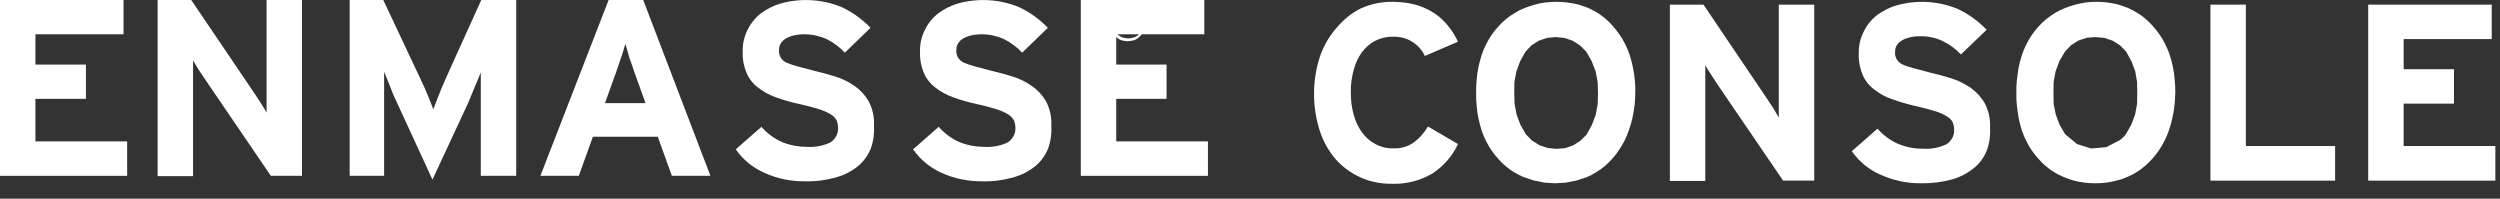 <?xml version="1.0" encoding="UTF-8" standalone="no"?>
<!DOCTYPE svg PUBLIC "-//W3C//DTD SVG 1.1//EN" "http://www.w3.org/Graphics/SVG/1.1/DTD/svg11.dtd">
<svg version="1.1" xmlns="http://www.w3.org/2000/svg" xmlns:xlink="http://www.w3.org/1999/xlink" preserveAspectRatio="xMidYMid meet" viewBox="0 0 151 12" width="151" height="12"><rect x="0" y="0" width="151" height="12" fill="#333333" stroke="none"/><defs><path d="M68.53 0.46L68.62 0.51L68.71 0.57L68.79 0.63L68.86 0.69L68.93 0.77L68.99 0.85L69.04 0.93L69.08 1.02L69.12 1.12L69.14 1.23L69.16 1.33L69.16 1.44L69.16 1.54L69.14 1.65L69.12 1.75L69.08 1.86L69.04 1.95L68.99 2.03L68.93 2.11L68.86 2.19L68.79 2.25L68.71 2.32L68.62 2.37L68.53 2.42L68.32 2.47L68.11 2.49L67.9 2.47L67.69 2.42L67.6 2.37L67.52 2.32L67.44 2.26L67.36 2.19L67.29 2.11L67.23 2.03L67.18 1.95L67.14 1.86L67.11 1.75L67.08 1.65L67.07 1.54L67.06 1.44L67.07 1.33L67.08 1.23L67.11 1.12L67.14 1.02L67.18 0.93L67.23 0.85L67.29 0.77L67.36 0.69L67.44 0.62L67.52 0.56L67.6 0.51L67.69 0.46L67.9 0.4L68.11 0.38L68.33 0.4L68.53 0.46ZM67.96 0.57L67.88 0.59L67.79 0.62L67.71 0.66L67.64 0.7L67.57 0.75L67.51 0.8L67.46 0.87L67.41 0.94L67.36 1.02L67.33 1.09L67.3 1.18L67.28 1.26L67.26 1.35L67.26 1.44L67.26 1.53L67.28 1.61L67.3 1.7L67.33 1.79L67.36 1.86L67.41 1.94L67.45 2L67.51 2.07L67.57 2.13L67.64 2.18L67.71 2.22L67.79 2.26L67.88 2.28L67.96 2.3L68.05 2.31L68.14 2.32L68.23 2.31L68.32 2.3L68.41 2.28L68.49 2.26L68.56 2.23L68.62 2.2L68.69 2.16L68.74 2.12L68.8 2.05L68.85 1.99L68.89 1.91L68.92 1.84L68.96 1.75L68.98 1.67L68.99 1.58L68.99 1.49L68.99 1.39L68.98 1.3L68.96 1.2L68.92 1.11L68.89 1.03L68.85 0.95L68.8 0.87L68.74 0.8L68.68 0.75L68.61 0.7L68.54 0.66L68.46 0.62L68.39 0.59L68.31 0.57L68.22 0.56L68.14 0.55L68.05 0.56L67.96 0.57Z" id="c1LJIhB79t"></path><path d="M40.58 10.62L39.73 8.26L35.81 8.26L34.96 10.62L32.64 10.62L36.76 0L38.85 0L42.91 10.62L40.58 10.62ZM37.67 2.99L37.61 3.19L37.54 3.4L37.23 4.31L36.54 6.23L38.99 6.23L38.3 4.31L38.22 4.07L38.14 3.84L38.06 3.62L37.99 3.4L37.93 3.18L37.87 2.98L37.82 2.81L37.77 2.66L37.72 2.82L37.67 2.99Z" id="a1uWe8g72k"></path><path d="M29.04 10.62C29.04 8.28 29.04 6.98 29.04 6.72C29.04 6.57 29.04 6.39 29.04 6.17C29.04 5.95 29.04 5.72 29.04 5.49C29.04 5.43 29.04 4.91 29.04 4.84C29.04 4.64 29.04 4.48 29.04 4.38C28.96 4.59 28.84 4.85 28.7 5.19C28.56 5.53 28.43 5.84 28.29 6.19C28.14 6.5 27.42 8.06 26.12 10.85C24.82 8.03 24.1 6.46 23.95 6.14C23.8 5.84 23.67 5.52 23.53 5.14C23.38 4.76 23.28 4.54 23.2 4.33C23.2 4.38 23.2 4.79 23.2 4.84C23.2 5.04 23.2 5.26 23.2 5.49C23.2 5.72 23.2 5.95 23.2 6.17C23.2 6.39 23.2 6.57 23.2 6.72C23.2 6.98 23.2 8.28 23.2 10.62L21.12 10.62L21.12 0L23.15 0L25.43 4.84L25.65 5.31L25.86 5.81L26.04 6.26C26.12 6.47 26.17 6.59 26.17 6.61C26.28 6.31 26.45 5.88 26.48 5.8C26.61 5.46 26.75 5.14 26.9 4.8C27.04 4.48 27.76 2.88 29.07 0L31.18 0L31.18 10.62L29.04 10.62Z" id="bkQXshUhr"></path><path d="M86.06 3.38C85.72 2.64 84.95 2.18 84.12 2.22C83.75 2.21 83.38 2.3 83.05 2.47C82.73 2.64 82.46 2.88 82.25 3.17C82.02 3.49 81.86 3.85 81.76 4.23C81.64 4.68 81.58 5.13 81.59 5.59C81.59 6.04 81.64 6.49 81.76 6.92C81.86 7.3 82.03 7.67 82.26 7.99C82.47 8.28 82.75 8.53 83.07 8.7C83.4 8.88 83.77 8.97 84.14 8.96C84.57 8.98 84.99 8.87 85.34 8.64C85.71 8.38 86.02 8.03 86.25 7.64C86.43 7.74 87.88 8.59 88.06 8.7C87.73 9.42 87.2 10.03 86.53 10.47C85.79 10.91 84.94 11.13 84.08 11.1C83.42 11.11 82.76 10.98 82.16 10.71C81.59 10.45 81.08 10.08 80.67 9.61C80.24 9.11 79.91 8.52 79.71 7.89C79.48 7.16 79.36 6.39 79.37 5.62C79.37 4.87 79.49 4.12 79.73 3.4C79.95 2.76 80.29 2.17 80.74 1.67C81.14 1.19 81.63 0.79 82.19 0.51C82.79 0.24 83.46 0.1 84.12 0.11C84.59 0.11 85.05 0.17 85.49 0.28C85.88 0.39 86.25 0.56 86.59 0.77C86.91 0.97 87.19 1.23 87.43 1.52C87.68 1.82 87.9 2.16 88.06 2.52C87.66 2.69 86.46 3.21 86.06 3.38Z" id="b3LCWQwqVm"></path><path d="M94.66 0.15L94.99 0.2L95.31 0.27L95.62 0.37L95.93 0.48L96.21 0.62L96.48 0.77L96.73 0.94L96.97 1.13L97.2 1.34L97.41 1.57L97.62 1.82L97.82 2.09L98 2.37L98.16 2.67L98.3 2.97L98.42 3.28L98.53 3.65L98.62 4.03L98.69 4.41L98.74 4.8L98.77 5.19L98.77 5.57L98.76 5.97L98.73 6.36L98.67 6.74L98.6 7.13L98.5 7.51L98.38 7.88L98.26 8.19L98.12 8.5L97.96 8.79L97.78 9.07L97.59 9.34L97.37 9.6L97.15 9.83L96.92 10.04L96.67 10.23L96.41 10.4L96.14 10.56L95.86 10.69L95.23 10.9L94.58 11.03L93.93 11.07L93.28 11.03L92.64 10.9L92.01 10.69L91.73 10.56L91.46 10.41L91.2 10.24L90.96 10.05L90.73 9.85L90.52 9.62L90.3 9.37L90.1 9.1L89.92 8.82L89.76 8.52L89.62 8.22L89.5 7.91L89.39 7.53L89.3 7.15L89.23 6.77L89.19 6.38L89.16 5.99L89.16 5.6L89.16 5.21L89.19 4.82L89.23 4.44L89.3 4.05L89.39 3.67L89.5 3.3L89.62 2.98L89.76 2.68L89.92 2.38L90.1 2.1L90.3 1.83L90.52 1.58L90.74 1.35L90.98 1.14L91.23 0.95L91.5 0.78L91.78 0.62L92.07 0.49L92.38 0.38L92.7 0.28L93.02 0.2L93.35 0.15L93.68 0.12L94.01 0.11L94.34 0.12L94.66 0.15ZM92.94 2.46L92.5 2.74L92.14 3.12L91.82 3.69L91.59 4.31L91.47 4.95L91.46 5.6L91.48 6.27L91.6 6.91L91.83 7.53L92.16 8.11L92.53 8.49L92.98 8.77L93.48 8.94L94.01 8.99L94.53 8.95L95.02 8.78L95.46 8.5L95.83 8.13L96.15 7.55L96.38 6.94L96.5 6.29L96.52 5.63L96.5 4.97L96.38 4.32L96.14 3.7L95.81 3.12L95.43 2.74L94.99 2.46L94.49 2.29L93.96 2.24L93.43 2.29L92.94 2.46Z" id="aeWzgUHKg"></path><path d="M107.7 10.91L103.75 5.12C103.5 4.74 103.35 4.52 103.33 4.48C103.18 4.25 103.07 4.07 103 3.93C103 4.03 103 4.18 103 4.37C103 4.44 103 4.96 103 5.02C103 5.24 103 5.46 103 5.68C103 5.9 103 6.1 103 6.25C103 6.56 103 8.12 103 10.93L100.86 10.93L100.86 0.28L102.89 0.28L106.68 5.89C106.94 6.28 107.08 6.49 107.11 6.54C107.25 6.77 107.36 6.96 107.44 7.1C107.44 7 107.44 6.85 107.44 6.65C107.44 6.58 107.44 6.08 107.44 6.02C107.44 5.78 107.44 5.55 107.44 5.33C107.44 5.11 107.44 4.92 107.44 4.77C107.44 4.47 107.44 2.98 107.44 0.28L109.58 0.28L109.58 10.91L107.7 10.91Z" id="b7OW2UFBii"></path><path d="M119.25 10.13C118.86 10.45 118.41 10.69 117.93 10.83C117.31 11 116.67 11.08 116.03 11.07C115.18 11.08 114.35 10.9 113.58 10.55C112.88 10.25 112.28 9.75 111.85 9.13C112.01 9 113.25 7.9 113.4 7.77C113.75 8.17 114.18 8.49 114.67 8.7C115.14 8.89 115.65 8.99 116.15 8.98C116.64 9.02 117.13 8.92 117.57 8.71C117.87 8.52 118.05 8.18 118.03 7.83C118.03 7.67 118 7.52 117.94 7.38C117.86 7.23 117.74 7.11 117.59 7.03C117.37 6.89 117.12 6.78 116.86 6.71C116.55 6.61 116.13 6.5 115.64 6.39C115.17 6.28 114.72 6.15 114.28 5.99C113.89 5.86 113.53 5.66 113.21 5.41C112.9 5.18 112.66 4.88 112.51 4.53C112.33 4.11 112.25 3.66 112.27 3.21C112.26 2.76 112.36 2.31 112.57 1.91C112.76 1.51 113.04 1.17 113.39 0.9C113.75 0.64 114.14 0.44 114.57 0.32C115.79 -0.02 117.1 0.06 118.27 0.55C118.92 0.86 119.5 1.28 119.99 1.8C119.83 1.95 118.59 3.14 118.44 3.29C118.12 2.95 117.74 2.67 117.32 2.47C116.9 2.28 116.45 2.18 115.99 2.19C115.75 2.18 115.5 2.21 115.27 2.28C115.1 2.32 114.94 2.39 114.79 2.5C114.68 2.57 114.59 2.68 114.53 2.8C114.48 2.91 114.46 3.03 114.46 3.15C114.45 3.3 114.49 3.45 114.56 3.58C114.64 3.71 114.76 3.82 114.9 3.89C115.12 3.99 115.35 4.06 115.58 4.12C115.69 4.15 116.5 4.36 116.6 4.39C117.04 4.49 117.46 4.61 117.89 4.74C118.3 4.87 118.68 5.07 119.04 5.31C119.38 5.56 119.67 5.87 119.88 6.24C120.11 6.67 120.22 7.16 120.2 7.66C120.23 8.14 120.17 8.62 120.01 9.07C119.85 9.48 119.59 9.85 119.25 10.13Z" id="b1uXIyNmGH"></path><path d="M127.28 0.15L127.6 0.2L127.92 0.27L128.23 0.37L128.53 0.48L128.82 0.62L129.08 0.77L129.34 0.94L129.58 1.13L129.81 1.34L130.03 1.57L130.24 1.82L130.44 2.09L130.62 2.37L130.78 2.67L130.92 2.97L131.04 3.28L131.15 3.65L131.24 4.03L131.31 4.41L131.35 4.8L131.38 5.19L131.39 5.57L131.37 5.97L131.34 6.35L131.29 6.74L131.21 7.13L131.12 7.5L131 7.88L130.88 8.19L130.74 8.5L130.58 8.79L130.4 9.08L130.2 9.35L129.99 9.6L129.77 9.83L129.54 10.04L129.3 10.23L129.04 10.4L128.77 10.56L128.48 10.69L128.18 10.81L127.86 10.9L127.54 10.98L127.22 11.03L126.89 11.06L126.57 11.07L126.24 11.06L125.91 11.03L125.58 10.98L125.26 10.91L124.95 10.81L124.64 10.69L124.36 10.56L124.09 10.41L123.83 10.24L123.59 10.05L123.36 9.85L123.15 9.62L122.93 9.37L122.73 9.1L122.55 8.82L122.39 8.52L122.25 8.22L122.13 7.91L122.02 7.53L121.93 7.15L121.87 6.77L121.82 6.38L121.79 5.99L121.79 5.6L121.79 5.21L121.82 4.83L121.87 4.44L121.93 4.05L122.02 3.67L122.13 3.3L122.25 2.99L122.39 2.68L122.55 2.39L122.73 2.1L122.93 1.83L123.15 1.58L123.37 1.35L123.61 1.14L123.87 0.95L124.14 0.77L124.42 0.62L124.72 0.49L125.02 0.38L125.34 0.28L125.65 0.21L125.97 0.15L126.3 0.12L126.63 0.11L126.95 0.12L127.28 0.15ZM125.53 2.45L125.09 2.73L124.72 3.12L124.39 3.69L124.16 4.3L124.04 4.95L124.03 5.6L124.04 6.27L124.17 6.92L124.4 7.54L124.74 8.11L125.45 8.7L126.31 8.97L127.21 8.89L128.03 8.47L128.13 8.39L128.23 8.3L128.32 8.21L128.4 8.11L128.73 7.53L128.96 6.92L129.08 6.27L129.09 5.61L129.08 4.96L128.97 4.31L128.74 3.7L128.42 3.12L128.05 2.74L127.61 2.46L127.11 2.29L126.58 2.24L126.04 2.28L125.53 2.45Z" id="d3yHIbHCDd"></path><path d="M133.51 10.91L133.51 0.28L135.65 0.28L135.65 8.82L141.04 8.82L141.04 10.91L133.51 10.91Z" id="c4V7ZAzmI3"></path><path d="M143.04 10.91L143.04 0.28L150.5 0.28L150.5 2.36L145.18 2.36L145.18 4.18L148.22 4.18L148.22 6.26L145.18 6.26L145.18 8.82L150.72 8.82L150.72 10.91L143.04 10.91Z" id="hV5QIKJP5"></path><path d="M65.28 10.62L65.28 0L72.74 0L72.74 2.07L67.42 2.07L67.42 3.9L70.46 3.9L70.46 5.97L67.42 5.97L67.42 8.54L72.96 8.54L72.96 10.62L65.28 10.62Z" id="fuR1Ba1J"></path><path d="M62.55 10.02C62.16 10.34 61.71 10.57 61.23 10.71C60.61 10.88 59.97 10.97 59.33 10.95C58.48 10.96 57.65 10.79 56.87 10.44C56.18 10.13 55.58 9.64 55.15 9.02C55.31 8.88 56.55 7.79 56.7 7.66C57.05 8.06 57.48 8.38 57.97 8.59C58.44 8.78 58.94 8.87 59.45 8.87C59.94 8.9 60.43 8.81 60.87 8.6C61.17 8.4 61.35 8.07 61.33 7.72C61.33 7.56 61.3 7.41 61.24 7.27C61.16 7.12 61.04 7 60.89 6.91C60.67 6.77 60.42 6.67 60.16 6.59C59.85 6.49 59.43 6.38 58.94 6.27C58.47 6.17 58.02 6.04 57.58 5.88C57.19 5.74 56.83 5.55 56.51 5.3C56.2 5.07 55.96 4.77 55.81 4.42C55.63 4 55.55 3.55 55.57 3.1C55.56 2.64 55.66 2.2 55.87 1.79C56.06 1.4 56.34 1.06 56.69 0.79C57.05 0.53 57.44 0.33 57.87 0.21C59.09 -0.13 60.4 -0.05 61.57 0.44C62.22 0.75 62.8 1.17 63.29 1.68C63.13 1.83 61.89 3.03 61.74 3.18C61.42 2.84 61.04 2.56 60.62 2.35C60.2 2.17 59.75 2.07 59.29 2.07C59.05 2.07 58.8 2.1 58.57 2.16C58.4 2.21 58.24 2.28 58.09 2.38C57.98 2.46 57.89 2.57 57.83 2.69C57.78 2.8 57.76 2.92 57.76 3.04C57.75 3.19 57.79 3.34 57.86 3.47C57.94 3.6 58.06 3.71 58.2 3.78C58.42 3.87 58.65 3.95 58.88 4.01C58.99 4.04 59.8 4.25 59.9 4.28C60.34 4.38 60.76 4.5 61.19 4.63C61.6 4.76 61.98 4.95 62.33 5.2C62.68 5.44 62.97 5.76 63.18 6.12C63.41 6.56 63.52 7.05 63.5 7.55C63.53 8.02 63.47 8.51 63.31 8.96C63.15 9.37 62.89 9.73 62.55 10.02Z" id="c1dklghQTa"></path><path d="M51.84 10.02C51.45 10.34 51 10.57 50.52 10.71C49.9 10.88 49.26 10.97 48.62 10.95C47.77 10.96 46.94 10.79 46.17 10.44C45.47 10.13 44.87 9.64 44.44 9.02C44.6 8.88 45.84 7.79 45.99 7.66C46.34 8.06 46.77 8.38 47.26 8.59C47.73 8.78 48.24 8.87 48.74 8.87C49.23 8.9 49.72 8.81 50.16 8.6C50.46 8.4 50.64 8.07 50.62 7.72C50.62 7.56 50.59 7.41 50.53 7.27C50.45 7.12 50.33 7 50.18 6.91C49.96 6.77 49.71 6.67 49.45 6.59C49.14 6.49 48.72 6.38 48.23 6.27C47.76 6.17 47.31 6.04 46.87 5.88C46.48 5.74 46.12 5.55 45.8 5.3C45.49 5.07 45.25 4.77 45.1 4.42C44.92 4 44.84 3.55 44.86 3.1C44.85 2.64 44.95 2.2 45.16 1.79C45.35 1.4 45.63 1.06 45.98 0.79C46.34 0.53 46.74 0.33 47.16 0.21C48.38 -0.13 49.69 -0.05 50.86 0.44C51.51 0.75 52.09 1.17 52.58 1.68C52.42 1.83 51.18 3.03 51.03 3.18C50.71 2.84 50.33 2.56 49.91 2.35C49.49 2.17 49.04 2.07 48.58 2.07C48.34 2.07 48.09 2.1 47.86 2.16C47.69 2.21 47.53 2.28 47.38 2.38C47.27 2.46 47.18 2.57 47.12 2.69C47.07 2.8 47.05 2.92 47.05 3.04C47.04 3.19 47.08 3.34 47.15 3.47C47.23 3.6 47.35 3.71 47.49 3.78C47.71 3.87 47.94 3.95 48.17 4.01C48.28 4.04 49.09 4.25 49.19 4.28C49.63 4.38 50.05 4.5 50.48 4.63C50.89 4.76 51.27 4.95 51.63 5.2C51.97 5.44 52.26 5.76 52.47 6.12C52.7 6.56 52.81 7.05 52.79 7.55C52.82 8.02 52.76 8.51 52.6 8.96C52.44 9.37 52.18 9.73 51.84 10.02Z" id="fimcx3f5o"></path><path d="M16.36 10.62L12.42 4.84C12.16 4.46 12.02 4.24 11.99 4.2C11.85 3.97 11.74 3.79 11.66 3.65C11.66 3.75 11.66 3.9 11.66 4.09C11.66 4.15 11.66 4.67 11.66 4.74C11.66 4.96 11.66 5.18 11.66 5.4C11.66 5.62 11.66 5.81 11.66 5.96C11.66 6.27 11.66 7.83 11.66 10.64L9.52 10.64L9.52 0L11.55 0L15.35 5.61C15.6 6 15.75 6.21 15.77 6.25C15.92 6.48 16.03 6.67 16.1 6.81C16.1 6.71 16.1 6.56 16.1 6.36C16.1 6.3 16.1 5.8 16.1 5.73C16.1 5.5 16.1 5.27 16.1 5.05C16.1 4.83 16.1 4.64 16.1 4.49C16.1 4.19 16.1 2.69 16.1 0L18.24 0L18.24 10.62L16.36 10.62Z" id="g2M6RXzWLx"></path><path d="M0 10.62L0 0L7.46 0L7.46 2.07L2.14 2.07L2.14 3.9L5.19 3.9L5.19 5.97L2.14 5.97L2.14 8.54L7.68 8.54L7.68 10.62L0 10.62Z" id="a2g8zlOCO2"></path></defs><g><g><g><use xlink:href="#c1LJIhB79t" opacity="1" fill="#ffffff" fill-opacity="1"></use><g><use xlink:href="#c1LJIhB79t" opacity="1" fill-opacity="0" stroke="#000000" stroke-width="1" stroke-opacity="0"></use></g></g><g><use xlink:href="#a1uWe8g72k" opacity="1" fill="#ffffff" fill-opacity="1"></use><g><use xlink:href="#a1uWe8g72k" opacity="1" fill-opacity="0" stroke="#000000" stroke-width="1" stroke-opacity="0"></use></g></g><g><use xlink:href="#bkQXshUhr" opacity="1" fill="#ffffff" fill-opacity="1"></use><g><use xlink:href="#bkQXshUhr" opacity="1" fill-opacity="0" stroke="#000000" stroke-width="1" stroke-opacity="0"></use></g></g><g><use xlink:href="#b3LCWQwqVm" opacity="1" fill="#ffffff" fill-opacity="1"></use><g><use xlink:href="#b3LCWQwqVm" opacity="1" fill-opacity="0" stroke="#000000" stroke-width="1" stroke-opacity="0"></use></g></g><g><use xlink:href="#aeWzgUHKg" opacity="1" fill="#ffffff" fill-opacity="1"></use><g><use xlink:href="#aeWzgUHKg" opacity="1" fill-opacity="0" stroke="#000000" stroke-width="1" stroke-opacity="0"></use></g></g><g><use xlink:href="#b7OW2UFBii" opacity="1" fill="#ffffff" fill-opacity="1"></use><g><use xlink:href="#b7OW2UFBii" opacity="1" fill-opacity="0" stroke="#000000" stroke-width="1" stroke-opacity="0"></use></g></g><g><use xlink:href="#b1uXIyNmGH" opacity="1" fill="#ffffff" fill-opacity="1"></use><g><use xlink:href="#b1uXIyNmGH" opacity="1" fill-opacity="0" stroke="#000000" stroke-width="1" stroke-opacity="0"></use></g></g><g><use xlink:href="#d3yHIbHCDd" opacity="1" fill="#ffffff" fill-opacity="1"></use><g><use xlink:href="#d3yHIbHCDd" opacity="1" fill-opacity="0" stroke="#000000" stroke-width="1" stroke-opacity="0"></use></g></g><g><use xlink:href="#c4V7ZAzmI3" opacity="1" fill="#ffffff" fill-opacity="1"></use><g><use xlink:href="#c4V7ZAzmI3" opacity="1" fill-opacity="0" stroke="#000000" stroke-width="1" stroke-opacity="0"></use></g></g><g><use xlink:href="#hV5QIKJP5" opacity="1" fill="#ffffff" fill-opacity="1"></use><g><use xlink:href="#hV5QIKJP5" opacity="1" fill-opacity="0" stroke="#000000" stroke-width="1" stroke-opacity="0"></use></g></g><g><use xlink:href="#fuR1Ba1J" opacity="1" fill="#ffffff" fill-opacity="1"></use><g><use xlink:href="#fuR1Ba1J" opacity="1" fill-opacity="0" stroke="#000000" stroke-width="1" stroke-opacity="0"></use></g></g><g><use xlink:href="#c1dklghQTa" opacity="1" fill="#ffffff" fill-opacity="1"></use><g><use xlink:href="#c1dklghQTa" opacity="1" fill-opacity="0" stroke="#000000" stroke-width="1" stroke-opacity="0"></use></g></g><g><use xlink:href="#fimcx3f5o" opacity="1" fill="#ffffff" fill-opacity="1"></use><g><use xlink:href="#fimcx3f5o" opacity="1" fill-opacity="0" stroke="#000000" stroke-width="1" stroke-opacity="0"></use></g></g><g><use xlink:href="#g2M6RXzWLx" opacity="1" fill="#ffffff" fill-opacity="1"></use><g><use xlink:href="#g2M6RXzWLx" opacity="1" fill-opacity="0" stroke="#000000" stroke-width="1" stroke-opacity="0"></use></g></g><g><use xlink:href="#a2g8zlOCO2" opacity="1" fill="#ffffff" fill-opacity="1"></use><g><use xlink:href="#a2g8zlOCO2" opacity="1" fill-opacity="0" stroke="#000000" stroke-width="1" stroke-opacity="0"></use></g></g></g></g></svg>
